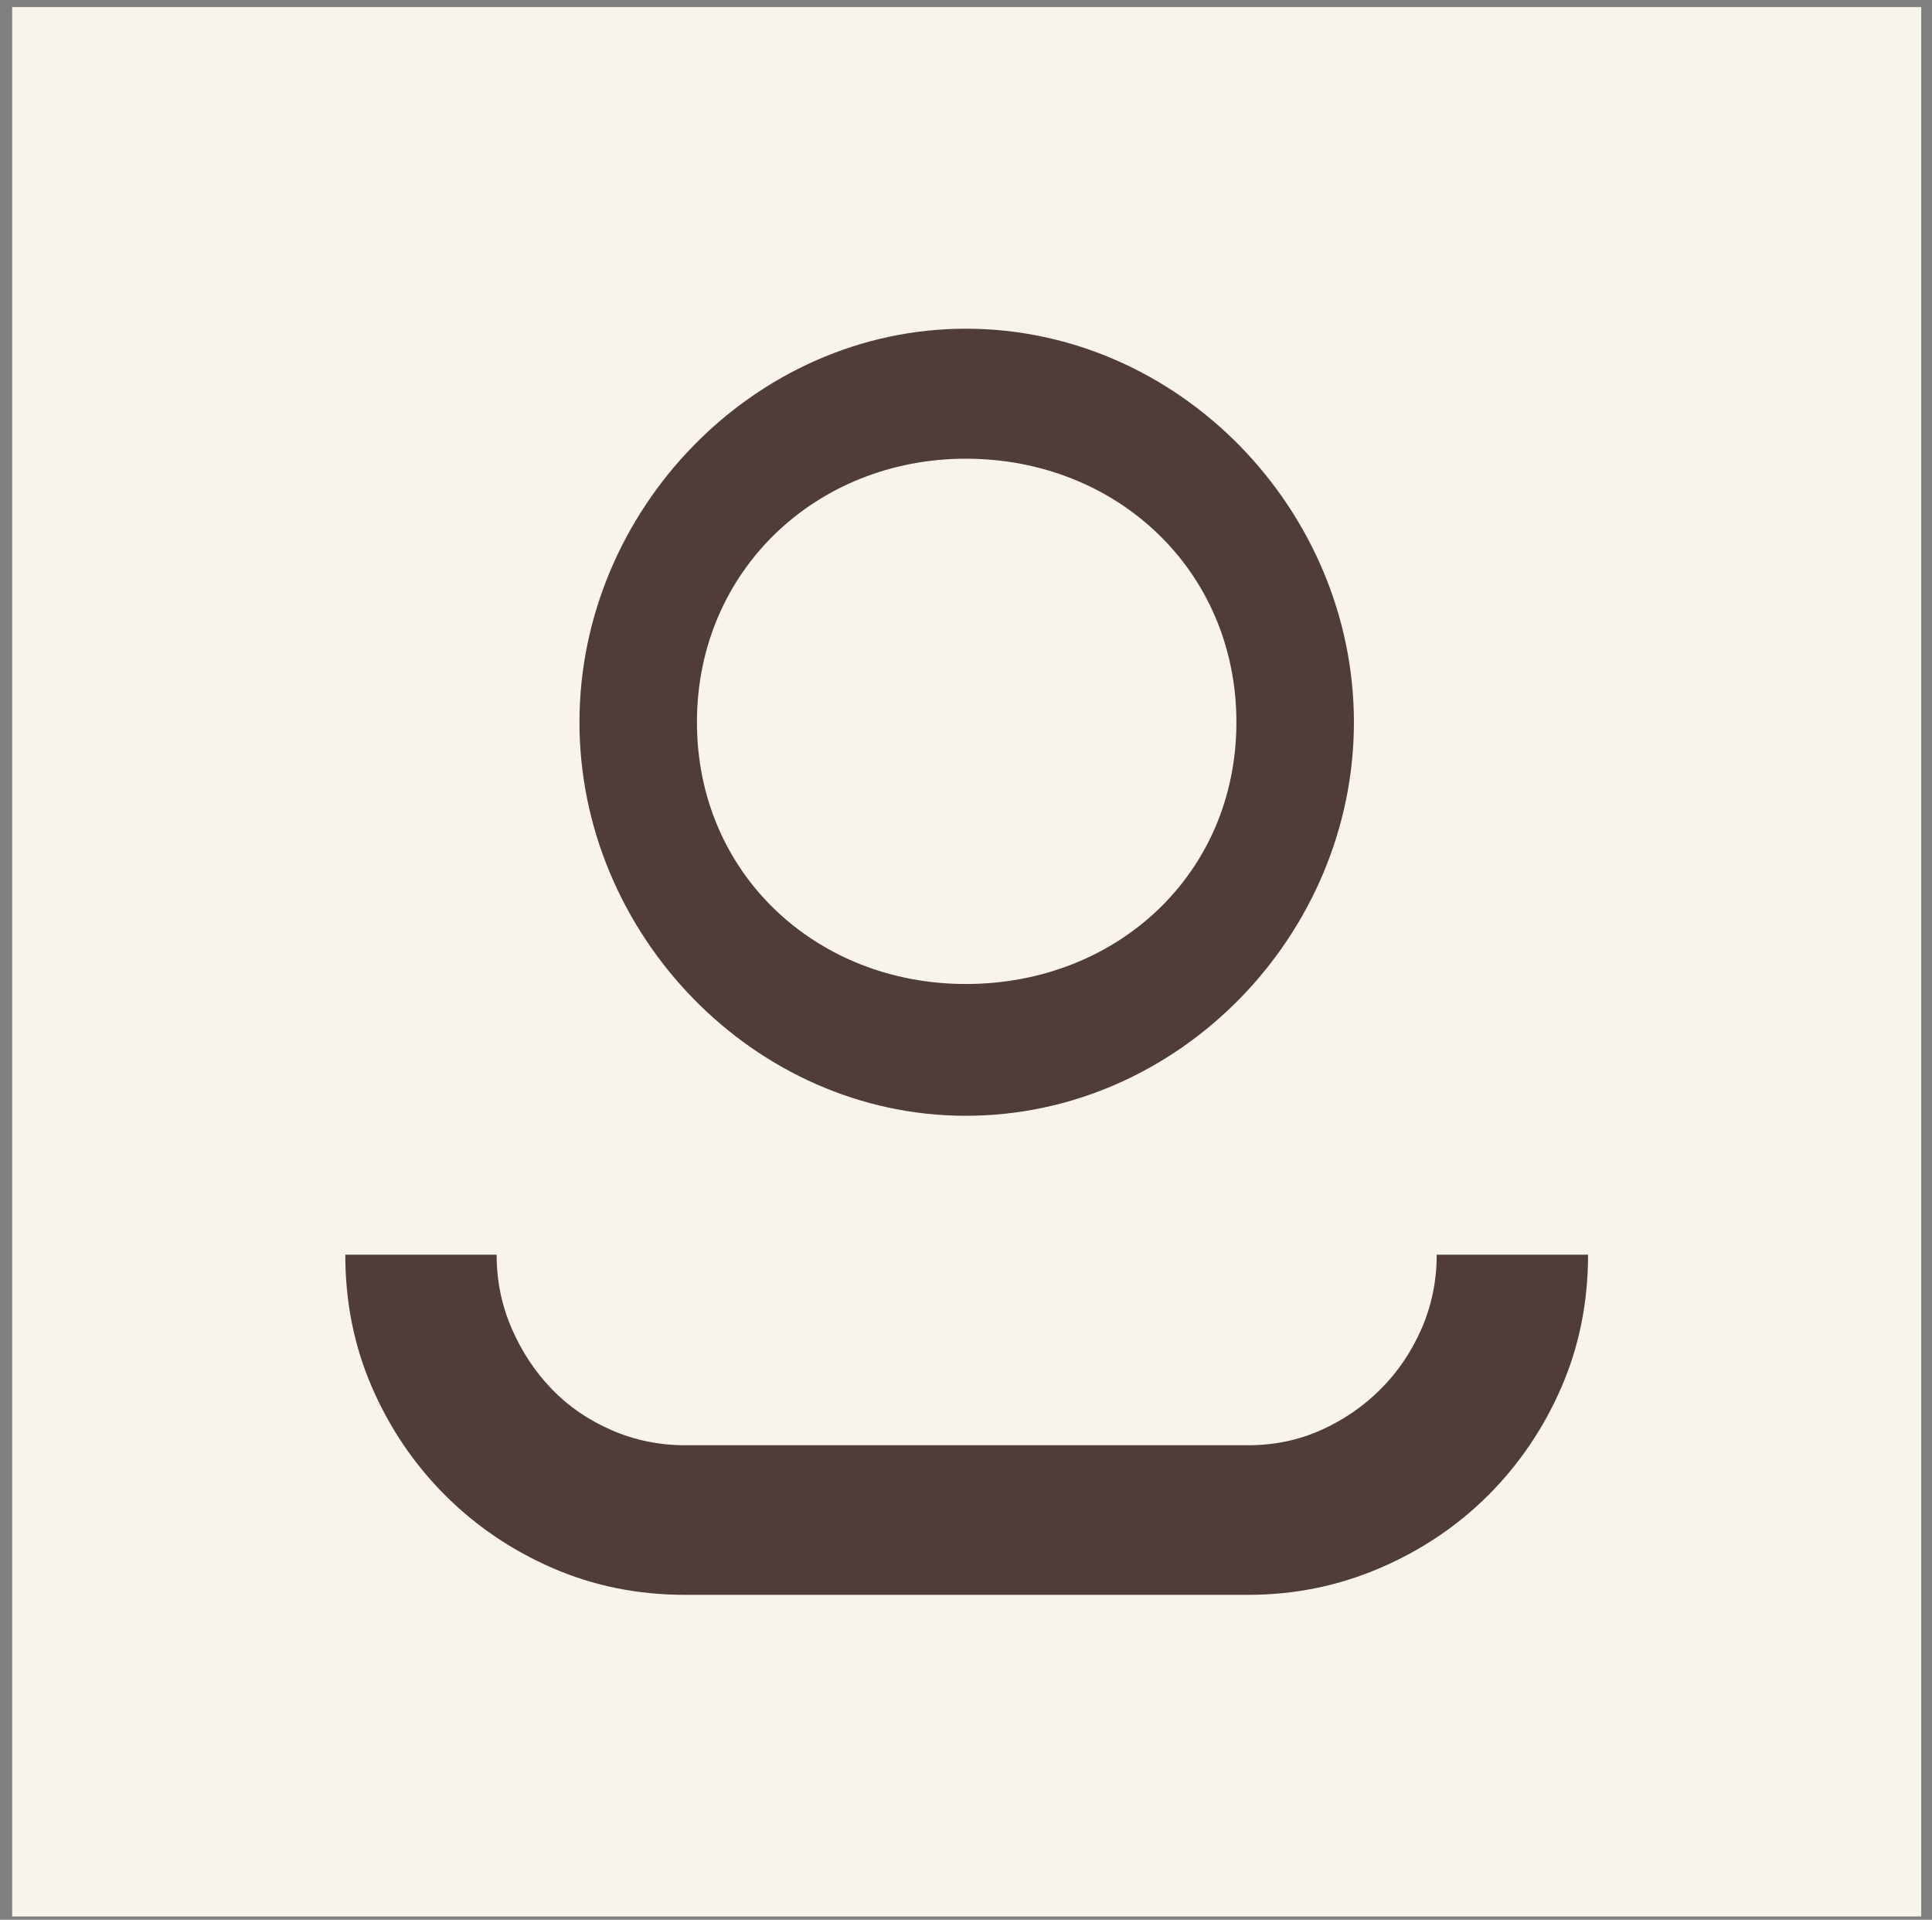 <?xml version="1.0" encoding="UTF-8"?>
<svg width="153px" height="152px" viewBox="0 0 153 152" version="1.1" xmlns="http://www.w3.org/2000/svg" xmlns:xlink="http://www.w3.org/1999/xlink">
    <rect x="0" y="0" width="153" height="152" fill="#808080" stroke="none"/>
    <!-- Generator: Sketch 59.1 (86144) - https://sketch.com -->
    <title>economia-del-regalo</title>
    <desc>Created with Sketch.</desc>
    <g id="Page-1" stroke="none" stroke-width="1" fill="none" fill-rule="evenodd">
        <g id="Artboard" transform="translate(-332, -394)" fill-rule="nonzero">
            <g id="economia-del-regalo" transform="translate(332.964, 394.56)">
                <polygon id="path40" fill="#F9F4E9" transform="translate(75.591, 75.591) scale(-1, 1) rotate(-180) translate(-75.591, -75.591) " points="151.181 1.42108547e-14 0 1.42108547e-14 0 151.181 151.181 151.181"></polygon>
                <g id="g50" transform="translate(75.853, 56.518) scale(-1, 1) rotate(-180) translate(-75.853, -56.518) translate(44.853, 25.018)" fill="#503C3A">
                    <path d="M30.667,10.667 C42.651,10.667 52.097,19.408 52.097,31.392 C52.097,43.377 42.651,52.259 30.667,52.259 C18.823,52.259 9.376,43.377 9.376,31.392 C9.376,19.408 18.823,10.667 30.667,10.667 M30.667,62.552 C47.585,62.552 61.403,48.171 61.403,31.392 C61.403,14.615 47.585,0.233 30.667,0.233 C13.888,0.233 0.072,14.615 0.072,31.392 C0.072,48.171 13.888,62.552 30.667,62.552" id="path52"></path>
                </g>
                <g id="g54" transform="translate(75.368, 111.872) scale(-1, 1) rotate(-180) translate(-75.368, -111.872) translate(25.868, 97.872)" fill="#503C3A">
                    <path d="M72,12 C74.067,12 75.993,12.401 77.781,13.199 C79.565,13.999 81.14,15.08 82.504,16.443 C83.865,17.805 84.948,19.403 85.748,21.236 C86.544,23.069 86.945,25.021 86.945,27.087 L98.931,27.087 C98.931,23.329 98.225,19.825 96.816,16.583 C95.407,13.34 93.477,10.499 91.035,8.052 C88.589,5.609 85.723,3.681 82.433,2.272 C79.141,0.861 75.665,0.156 72,0.156 L49.581,0.156 L27.444,0.156 C23.684,0.156 20.183,0.861 16.939,2.272 C13.696,3.681 10.852,5.609 8.409,8.052 C5.964,10.499 4.037,13.34 2.628,16.583 C1.217,19.825 0.513,23.329 0.513,27.087 L12.497,27.087 C12.497,25.021 12.897,23.069 13.696,21.236 C14.493,19.403 15.551,17.805 16.868,16.443 C18.184,15.08 19.759,13.999 21.592,13.199 C23.425,12.401 25.375,12 27.444,12 L49.581,12 L72,12 Z" id="path56"></path>
                </g>
            </g>
        </g>
    </g>
</svg>